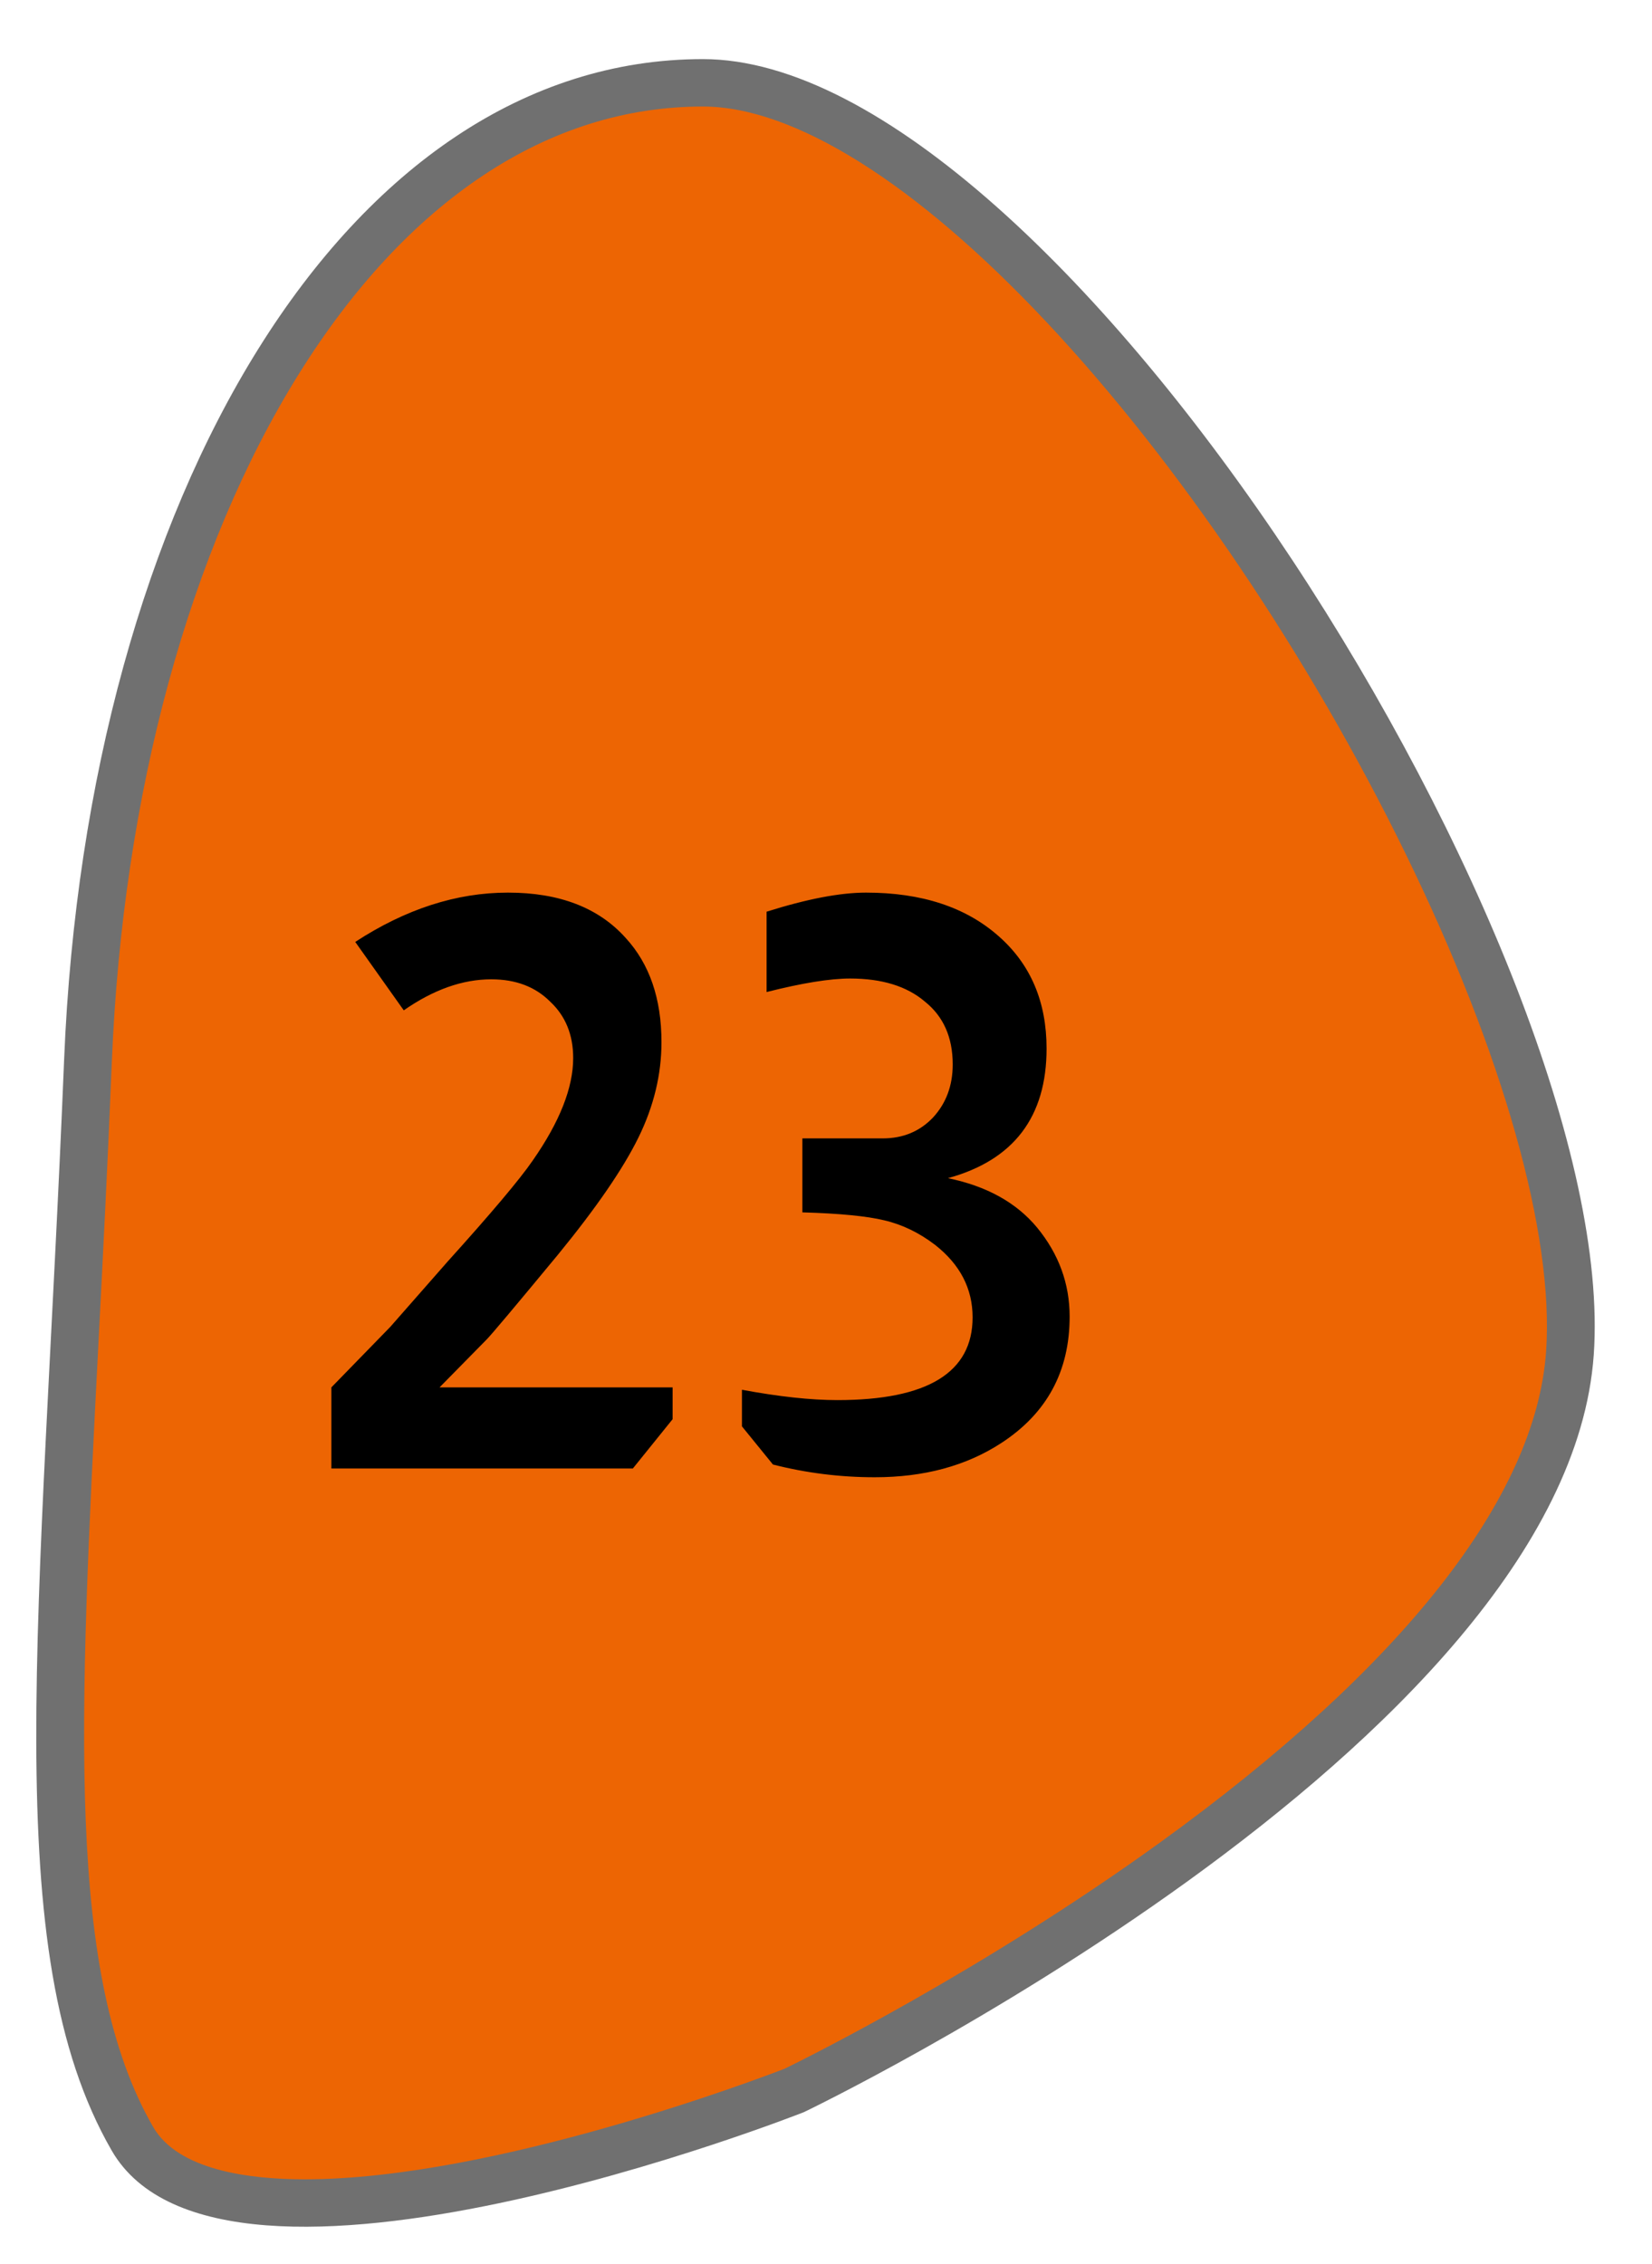 <svg width="27" height="37" viewBox="0 0 27 37" fill="none" xmlns="http://www.w3.org/2000/svg">
<path d="M4.98 36.004C4.981 36.004 4.98 36.004 4.98 36.004C3.513 36.004 2.565 35.65 2.163 34.951C0.682 32.382 0.896 28.225 1.219 21.932C1.294 20.484 1.371 18.986 1.438 17.332C1.619 12.89 2.727 8.83 4.558 5.899C5.462 4.452 6.509 3.325 7.671 2.55C8.862 1.756 10.146 1.353 11.488 1.353C12.306 1.353 13.245 1.682 14.276 2.331C15.264 2.952 16.313 3.851 17.394 5.003C19.568 7.319 21.728 10.518 23.322 13.779C24.946 17.102 25.797 20.14 25.658 22.115C25.436 25.276 22.026 28.373 19.204 30.415C16.197 32.59 13.2 34.058 12.982 34.164C12.707 34.271 8.201 36.004 4.98 36.004Z" fill="#ED6503"/>
<path d="M11.488 1.741C10.225 1.741 9.015 2.122 7.889 2.872C6.773 3.616 5.764 4.703 4.889 6.104C3.094 8.979 2.007 12.972 1.828 17.348C1.761 19.004 1.684 20.503 1.609 21.952C1.289 28.176 1.078 32.288 2.502 34.759C2.909 35.468 4.074 35.617 4.98 35.617C8.085 35.617 12.451 33.953 12.825 33.809C13.123 33.663 16.034 32.227 18.965 30.108C22.922 27.247 25.102 24.474 25.269 22.088C25.403 20.178 24.566 17.212 22.971 13.949C21.394 10.72 19.257 7.556 17.108 5.268C14.974 2.994 12.977 1.741 11.488 1.741ZM11.488 0.966C17.307 0.966 26.498 15.729 26.048 22.142C25.598 28.554 13.139 34.519 13.139 34.519C13.139 34.519 3.627 38.279 1.824 35.144C-0.05 31.891 0.674 26.507 1.048 17.317C1.423 8.126 5.668 0.966 11.488 0.966Z" fill="#707070"/>
<path d="M5.806 15.394C6.629 14.857 7.461 14.588 8.302 14.588C9.143 14.588 9.784 14.835 10.226 15.329C10.616 15.754 10.811 16.321 10.811 17.032C10.811 17.561 10.685 18.081 10.434 18.592C10.183 19.103 9.745 19.74 9.121 20.503C8.419 21.352 8.029 21.816 7.951 21.894L7.184 22.674H10.993V23.194L10.343 24H5.416V22.674L6.378 21.686L7.314 20.62C8.033 19.823 8.497 19.272 8.705 18.969C9.147 18.336 9.368 17.777 9.368 17.292C9.368 16.911 9.242 16.603 8.991 16.369C8.748 16.126 8.428 16.005 8.029 16.005C7.561 16.005 7.084 16.174 6.599 16.512L5.806 15.394ZM12.529 14.9C13.188 14.692 13.73 14.588 14.154 14.588C15.064 14.588 15.788 14.826 16.325 15.303C16.845 15.762 17.105 16.373 17.105 17.136C17.105 18.254 16.568 18.96 15.493 19.255C16.126 19.385 16.611 19.654 16.949 20.061C17.305 20.494 17.482 20.98 17.482 21.517C17.482 22.41 17.11 23.099 16.364 23.584C15.792 23.957 15.103 24.143 14.297 24.143C13.734 24.143 13.179 24.074 12.633 23.935L12.126 23.311V22.713C12.733 22.826 13.253 22.882 13.686 22.882C15.16 22.882 15.896 22.431 15.896 21.53C15.896 21.062 15.693 20.668 15.285 20.347C15.025 20.148 14.748 20.013 14.453 19.944C14.167 19.875 13.721 19.831 13.114 19.814V18.605H14.427C14.757 18.605 15.03 18.492 15.246 18.267C15.463 18.033 15.571 17.743 15.571 17.396C15.571 16.954 15.42 16.612 15.116 16.369C14.822 16.118 14.414 15.992 13.894 15.992C13.565 15.992 13.11 16.066 12.529 16.213V14.9Z" fill="black"/>
</svg>

